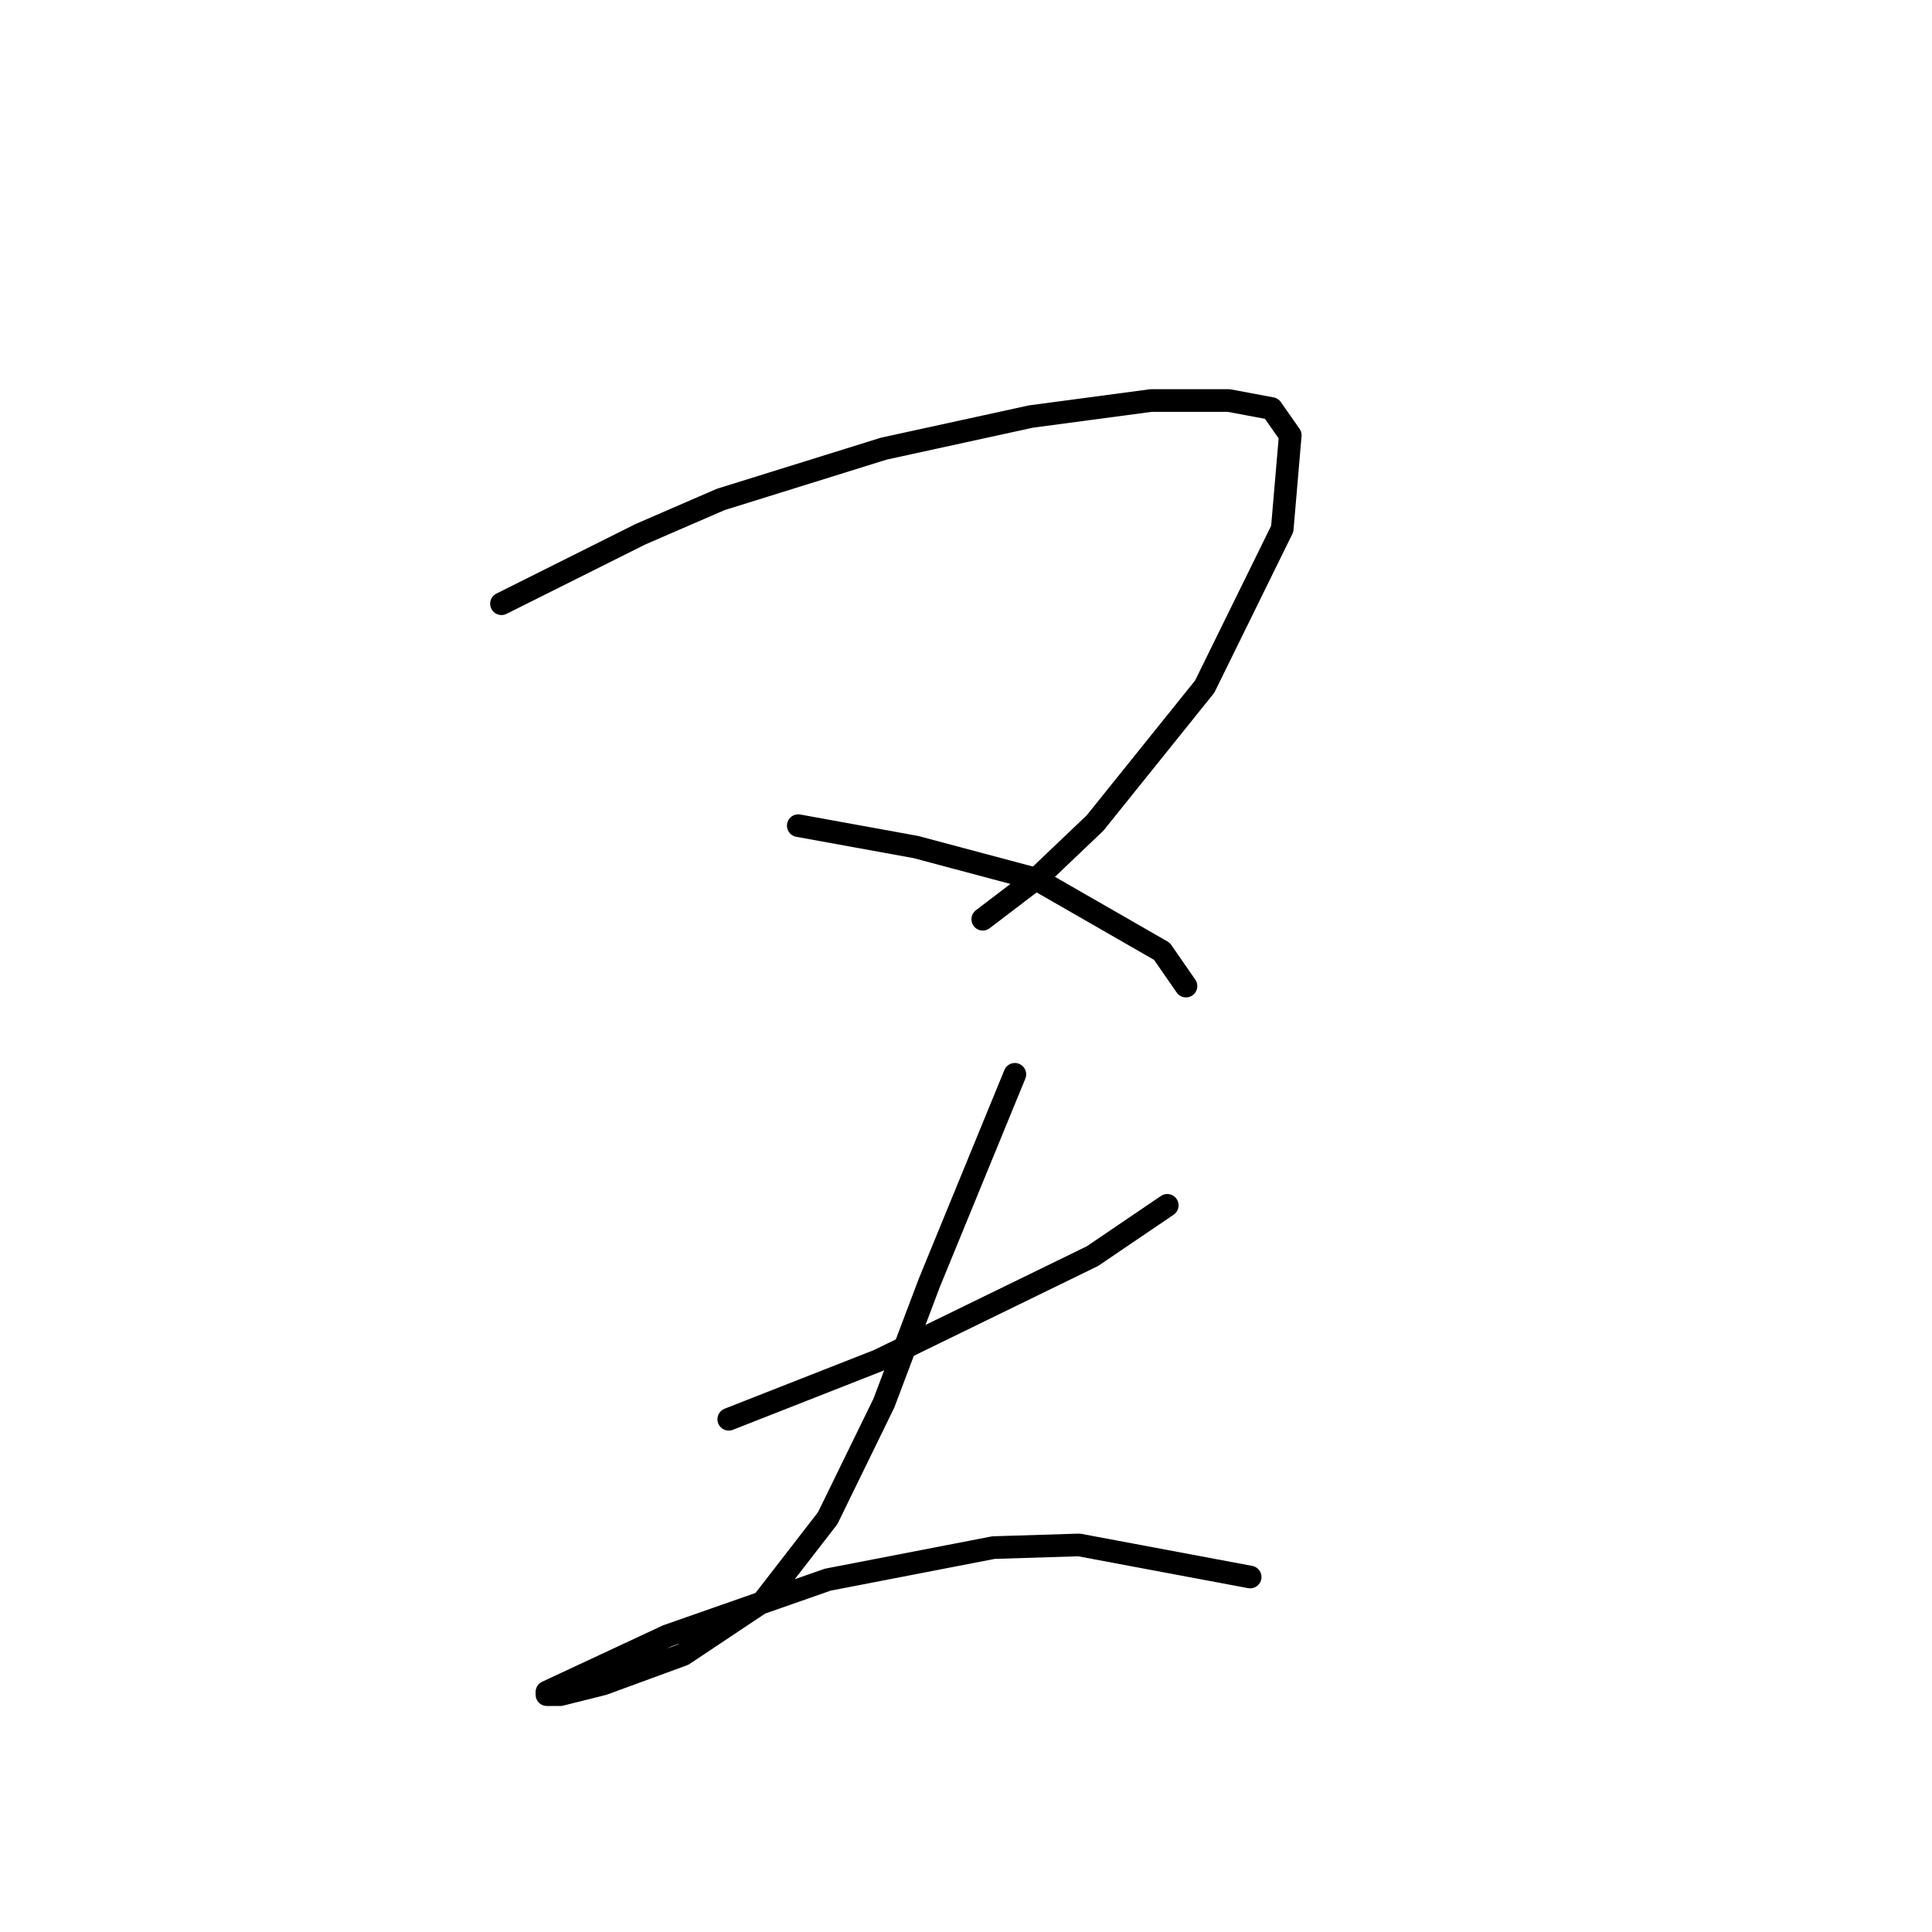 <?xml version="1.0" standalone="no"?>
    <svg width="256" height="256" xmlns="http://www.w3.org/2000/svg" version="1.1">
    <polyline stroke="black" stroke-width="3" stroke-linecap="round" fill="transparent" stroke-linejoin="round" points="66.447 79.997 75.659 75.391 84.871 70.785 95.5 66.179 117.113 59.447 136.599 55.195 152.543 53.07 162.818 53.07 168.487 54.133 170.967 57.676 169.904 70.076 159.629 90.98 145.103 109.05 137.662 116.136 130.222 121.805 130.222 121.805 " />
        <polyline stroke="black" stroke-width="3" stroke-linecap="round" fill="transparent" stroke-linejoin="round" points="105.775 109.404 113.57 110.821 121.364 112.239 137.308 116.49 153.96 126.056 157.149 130.662 157.149 130.662 " />
        <polyline stroke="black" stroke-width="3" stroke-linecap="round" fill="transparent" stroke-linejoin="round" points="96.563 188.06 106.484 184.162 116.404 180.265 144.749 166.447 154.669 159.715 154.669 159.715 " />
        <polyline stroke="black" stroke-width="3" stroke-linecap="round" fill="transparent" stroke-linejoin="round" points="134.474 142.354 128.805 156.172 123.136 169.99 117.113 185.934 109.672 201.169 101.169 212.153 90.54 219.239 79.911 223.136 74.242 224.553 72.47 224.553 72.47 224.199 88.414 216.759 109.672 209.318 131.639 205.066 142.977 204.712 165.653 208.964 165.653 208.964 " />
        </svg>
